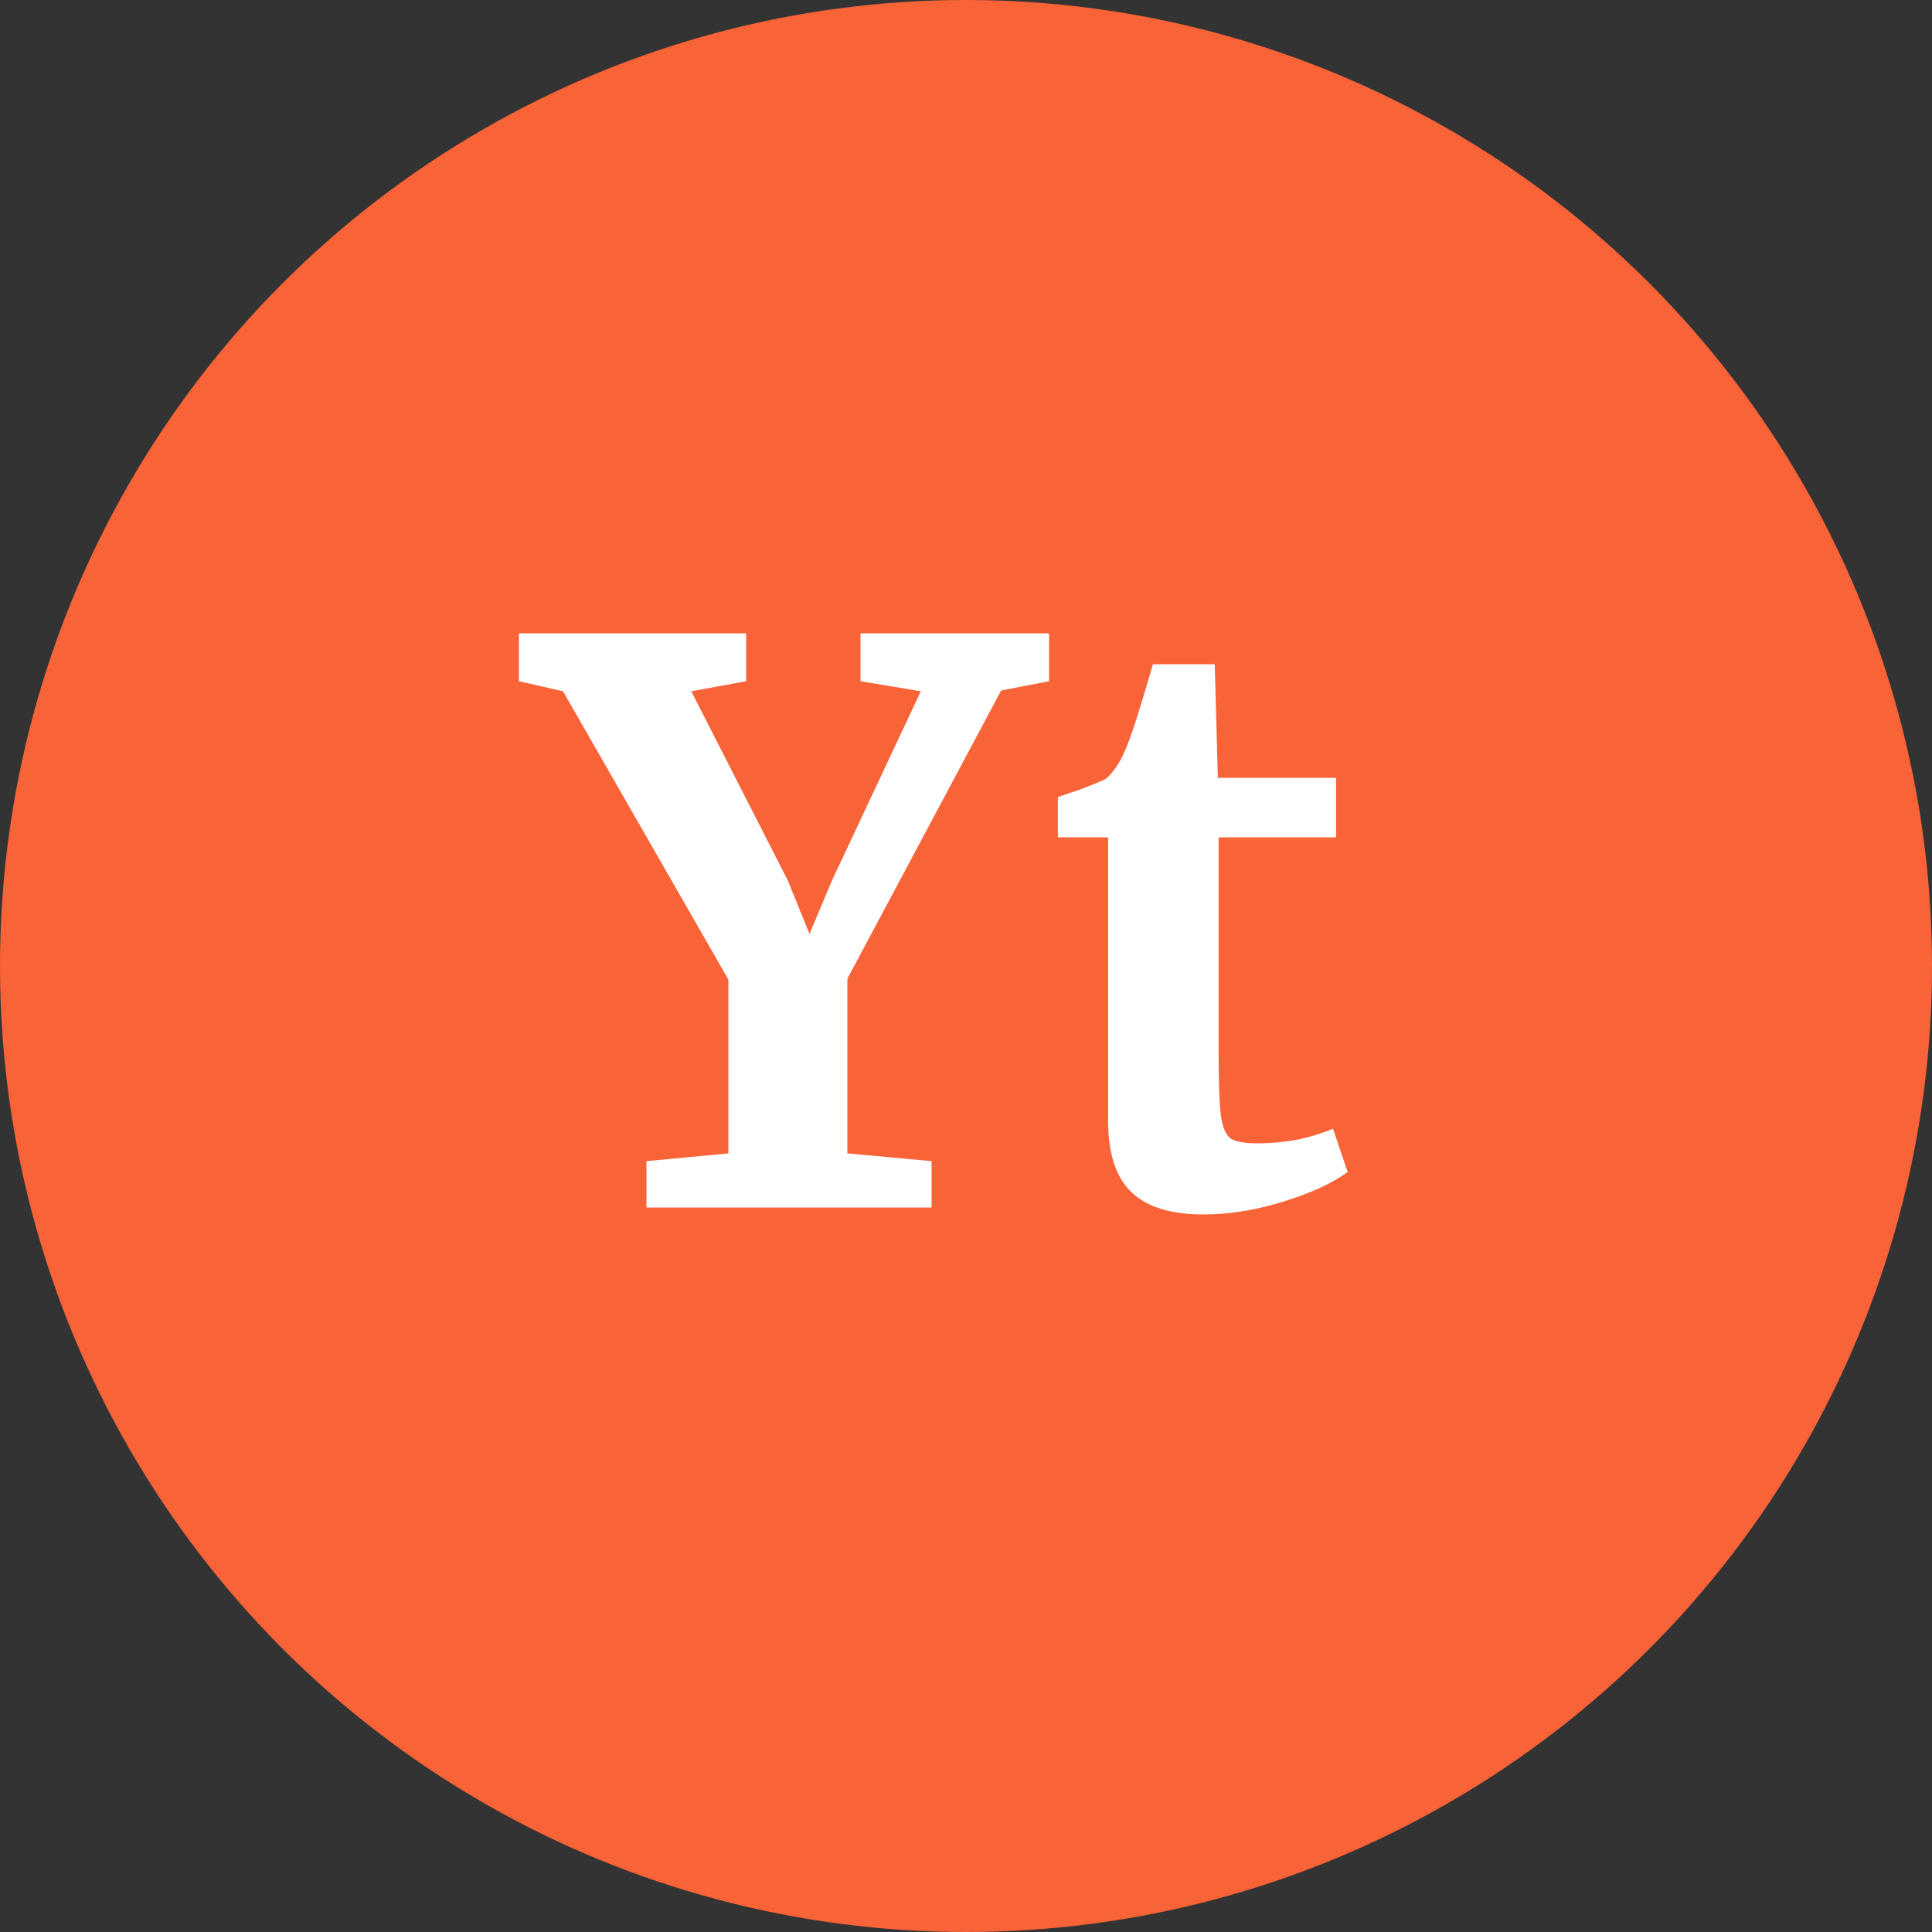 <svg width="40" height="40" viewBox="0 0 40 40" fill="none" xmlns="http://www.w3.org/2000/svg">
<rect x="0" y="0" width="40" height="40" fill="#333333" stroke="none"/>
<circle cx="20" cy="20" r="20" fill="#F86338"/>
<path d="M15.08 20.28L11.656 14.312L10.744 14.104V13.112H15.448V14.104L14.312 14.312L16.312 18.232L16.76 19.336L17.224 18.232L19.064 14.312L17.816 14.104V13.112H21.72V14.104L20.728 14.296L17.544 20.264V23.88L19.288 24.04V25H13.384V24.04L15.08 23.88V20.28ZM24.91 25.144C24.238 25.144 23.742 24.989 23.422 24.68C23.102 24.371 22.942 23.88 22.942 23.208V17.336H21.902V16.504C21.987 16.472 22.142 16.419 22.366 16.344C22.59 16.259 22.761 16.189 22.878 16.136C23.059 15.997 23.214 15.757 23.342 15.416C23.438 15.192 23.614 14.637 23.87 13.752H25.15L25.214 16.104H27.662V17.336H25.23V21.832C25.23 22.429 25.246 22.851 25.278 23.096C25.31 23.341 25.379 23.501 25.486 23.576C25.593 23.64 25.779 23.672 26.046 23.672C26.312 23.672 26.59 23.645 26.878 23.592C27.166 23.528 27.406 23.453 27.598 23.368L27.902 24.264C27.603 24.488 27.166 24.691 26.59 24.872C26.014 25.053 25.454 25.144 24.91 25.144Z" fill="white"/>
</svg>
